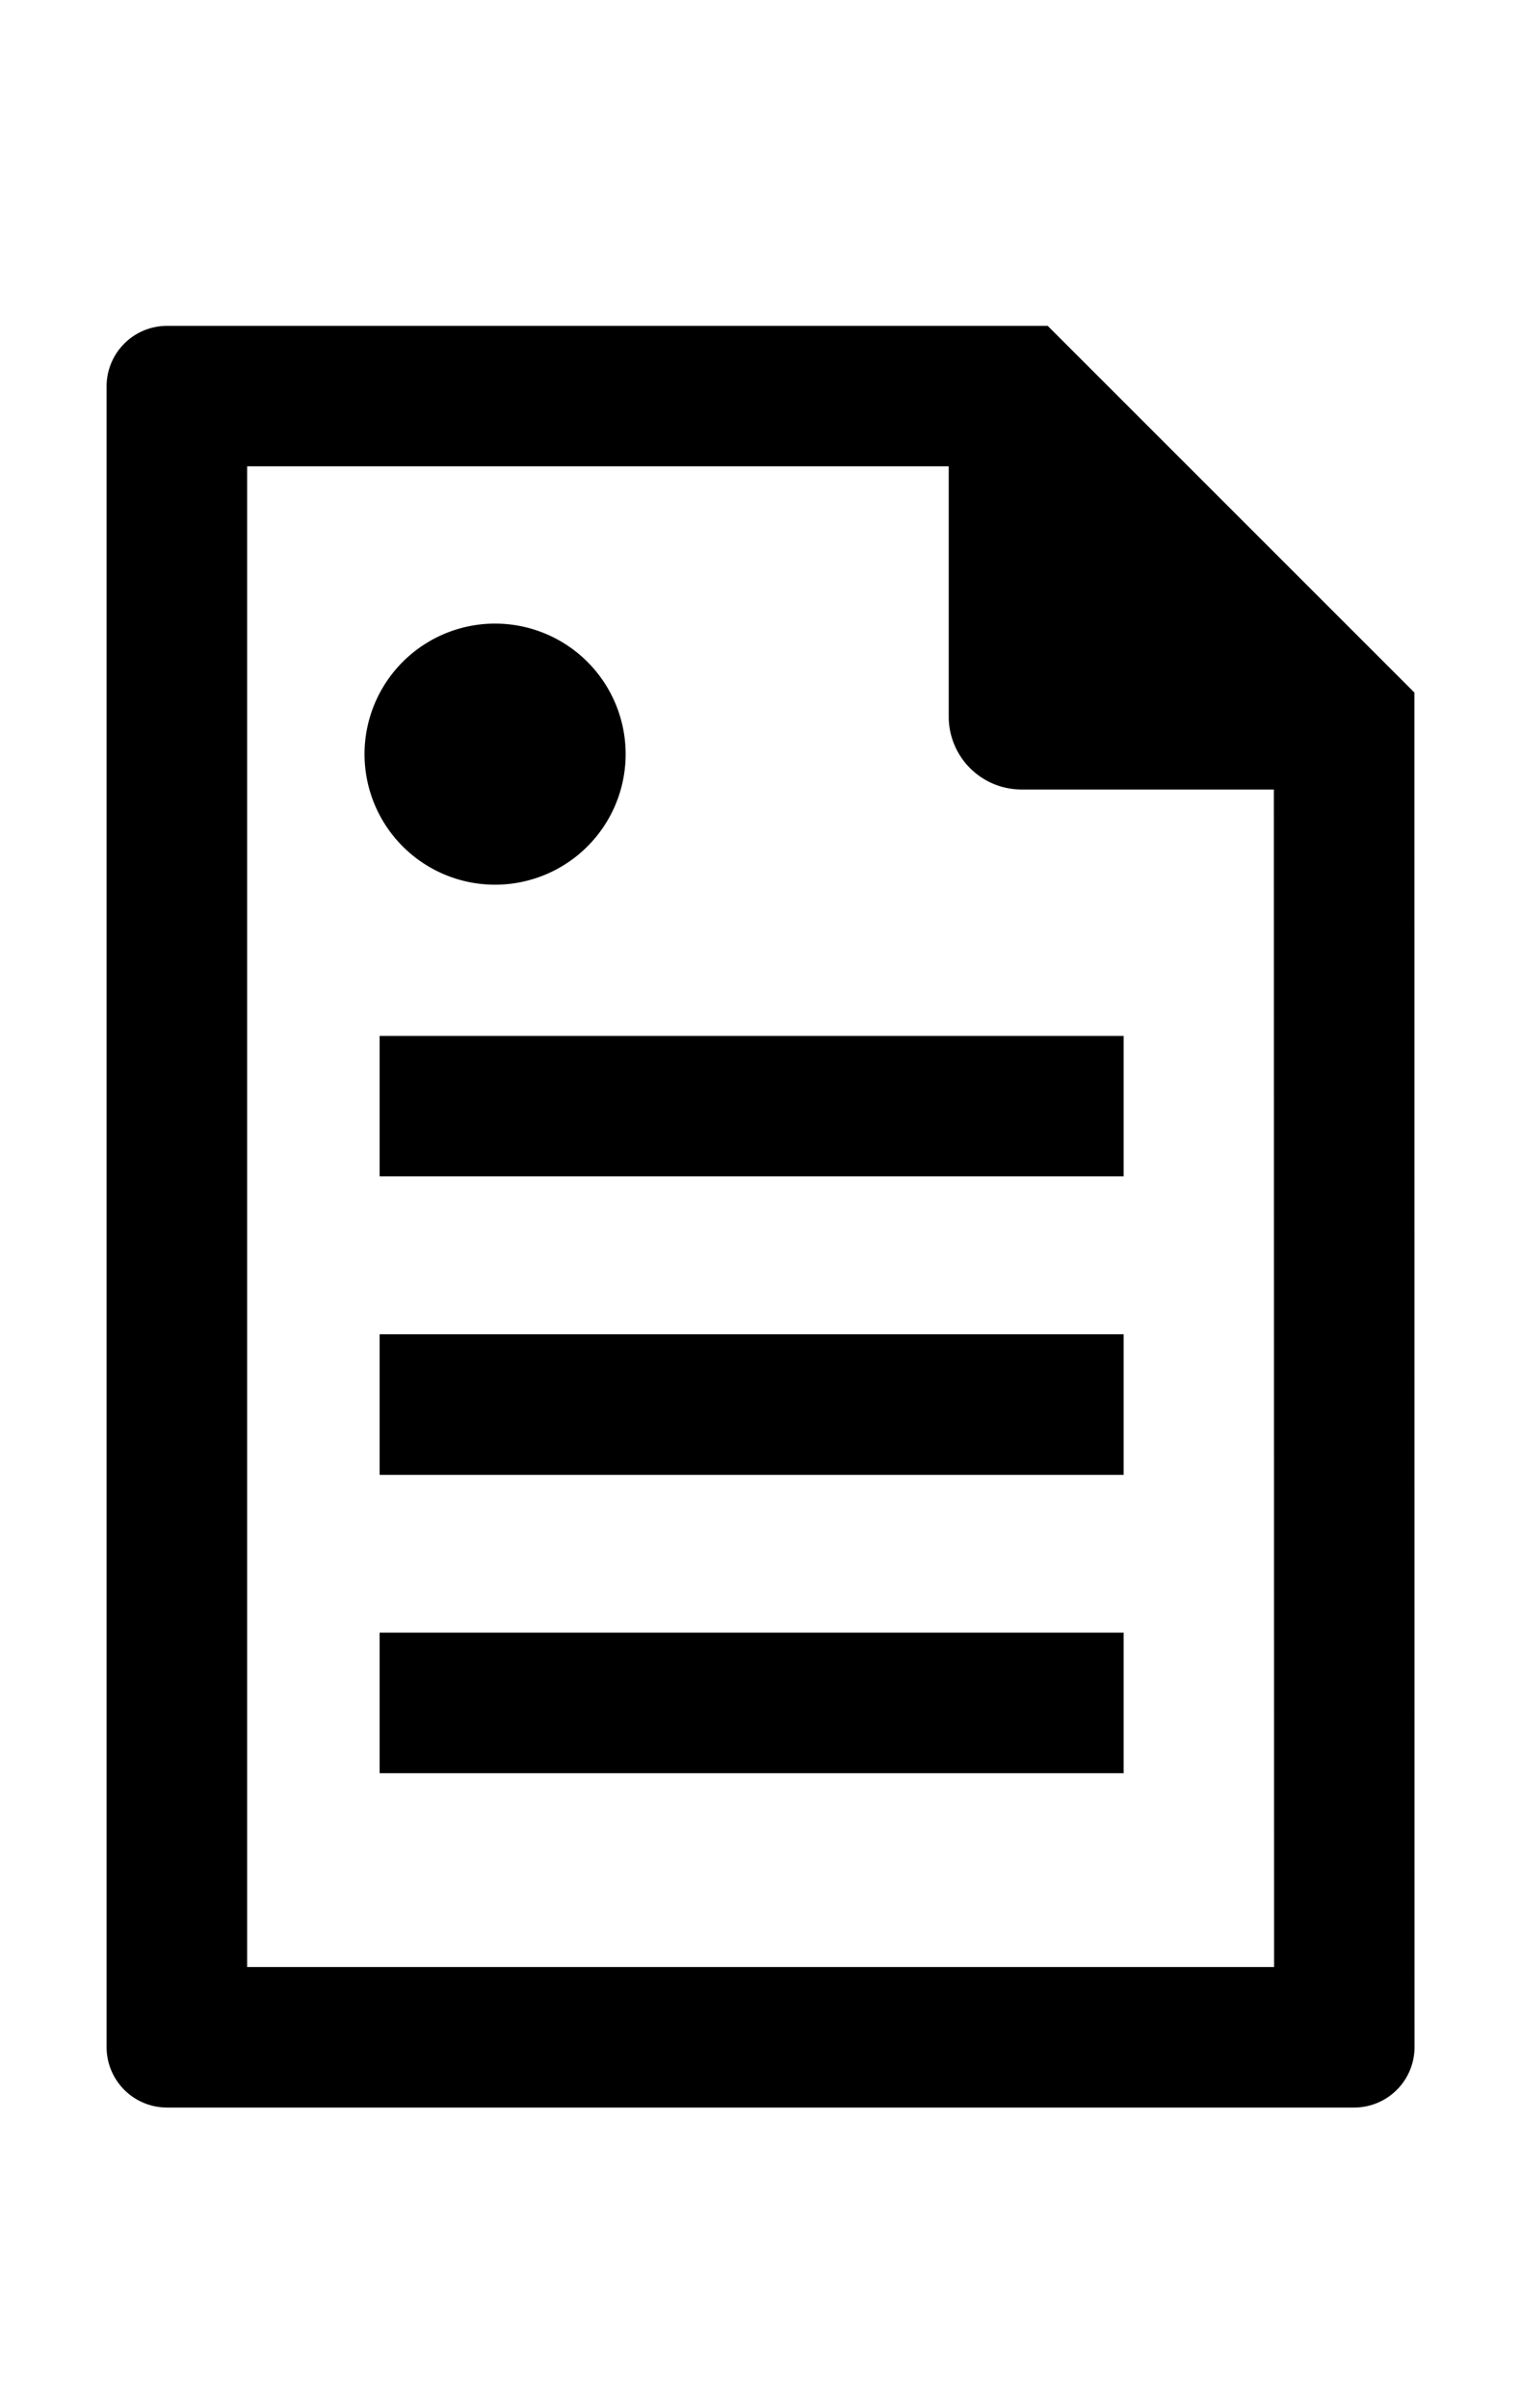 <svg xmlns="http://www.w3.org/2000/svg" viewBox="0 0 12 19"><path d="M11.16 16.153a.477.477 0 0 1-.476.475H1.316a.477.477 0 0 1-.475-.475V3.046a.477.477 0 0 1 .475-.475h6.95l2.893 2.893zm-1.11-9.924H8.059a.575.575 0 0 1-.574-.574V3.679H1.95v11.84h8.102zM3.907 4.92a1.03 1.03 0 1 0 1.029 1.03 1.03 1.03 0 0 0-1.03-1.03zm4.958 3.253h-5.87v1.108h5.87zm0 2.354h-5.87v1.109h5.87zm0 2.354h-5.87v1.109h5.87z"/></svg>